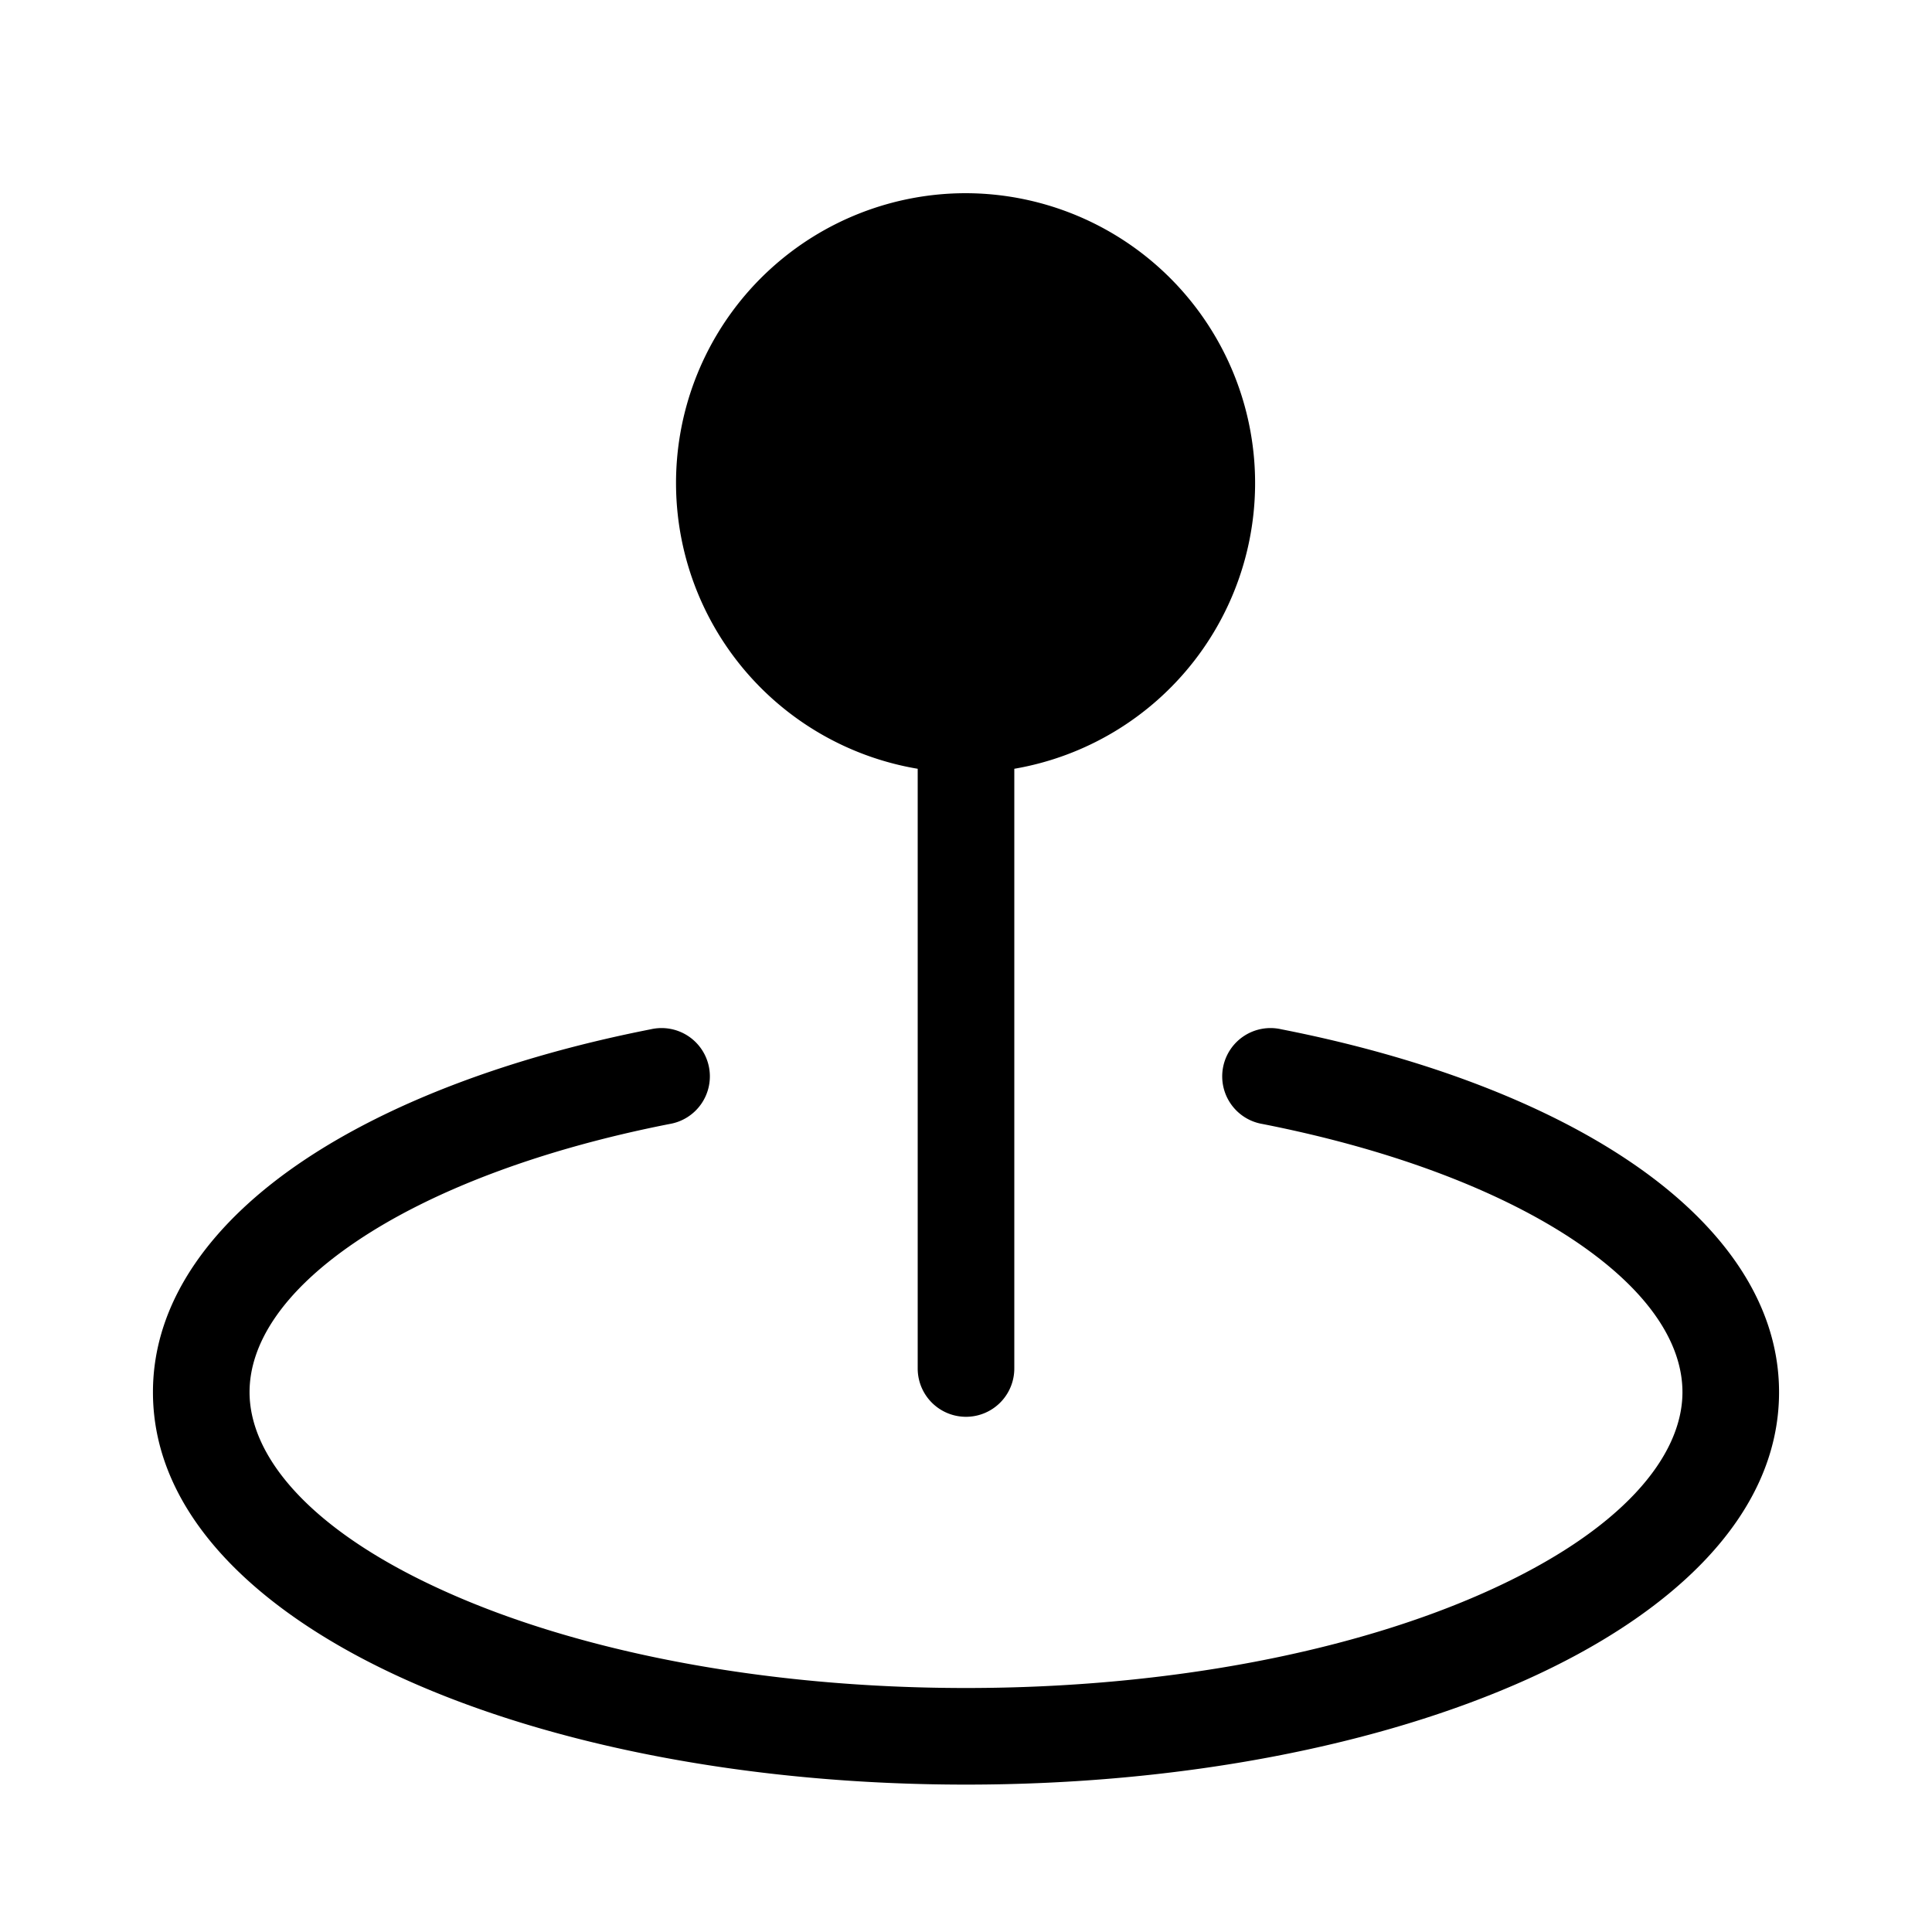 <svg xmlns="http://www.w3.org/2000/svg" width="24" height="24" fill="none" viewBox="0 0 24 24">
  <path fill="currentColor" fill-rule="evenodd" d="M12 2.4a3.6 3.6 0 0 0-.6 7.15V17a.6.6 0 1 0 1.2 0V9.55A3.601 3.601 0 0 0 12 2.4Z" clip-rule="evenodd"/>
  <path fill="currentColor" d="M8.316 13.963a.6.6 0 1 0-.231-1.177c-1.729.34-3.236.904-4.328 1.64-1.08.728-1.857 1.702-1.857 2.868 0 1.563 1.38 2.78 3.137 3.57 1.813.816 4.275 1.305 6.963 1.305 2.688 0 5.151-.49 6.964-1.305 1.757-.79 3.136-2.007 3.136-3.57 0-1.166-.777-2.14-1.856-2.867-1.092-.737-2.6-1.302-4.328-1.641a.6.6 0 1 0-.231 1.177c1.627.32 2.97.839 3.888 1.458.932.63 1.327 1.285 1.327 1.873 0 .797-.747 1.719-2.428 2.475-1.626.732-3.913 1.2-6.472 1.2-2.558 0-4.846-.468-6.47-1.2-1.683-.756-2.43-1.678-2.43-2.475 0-.588.395-1.244 1.328-1.873.919-.62 2.261-1.138 3.888-1.458Z"/>
</svg>
